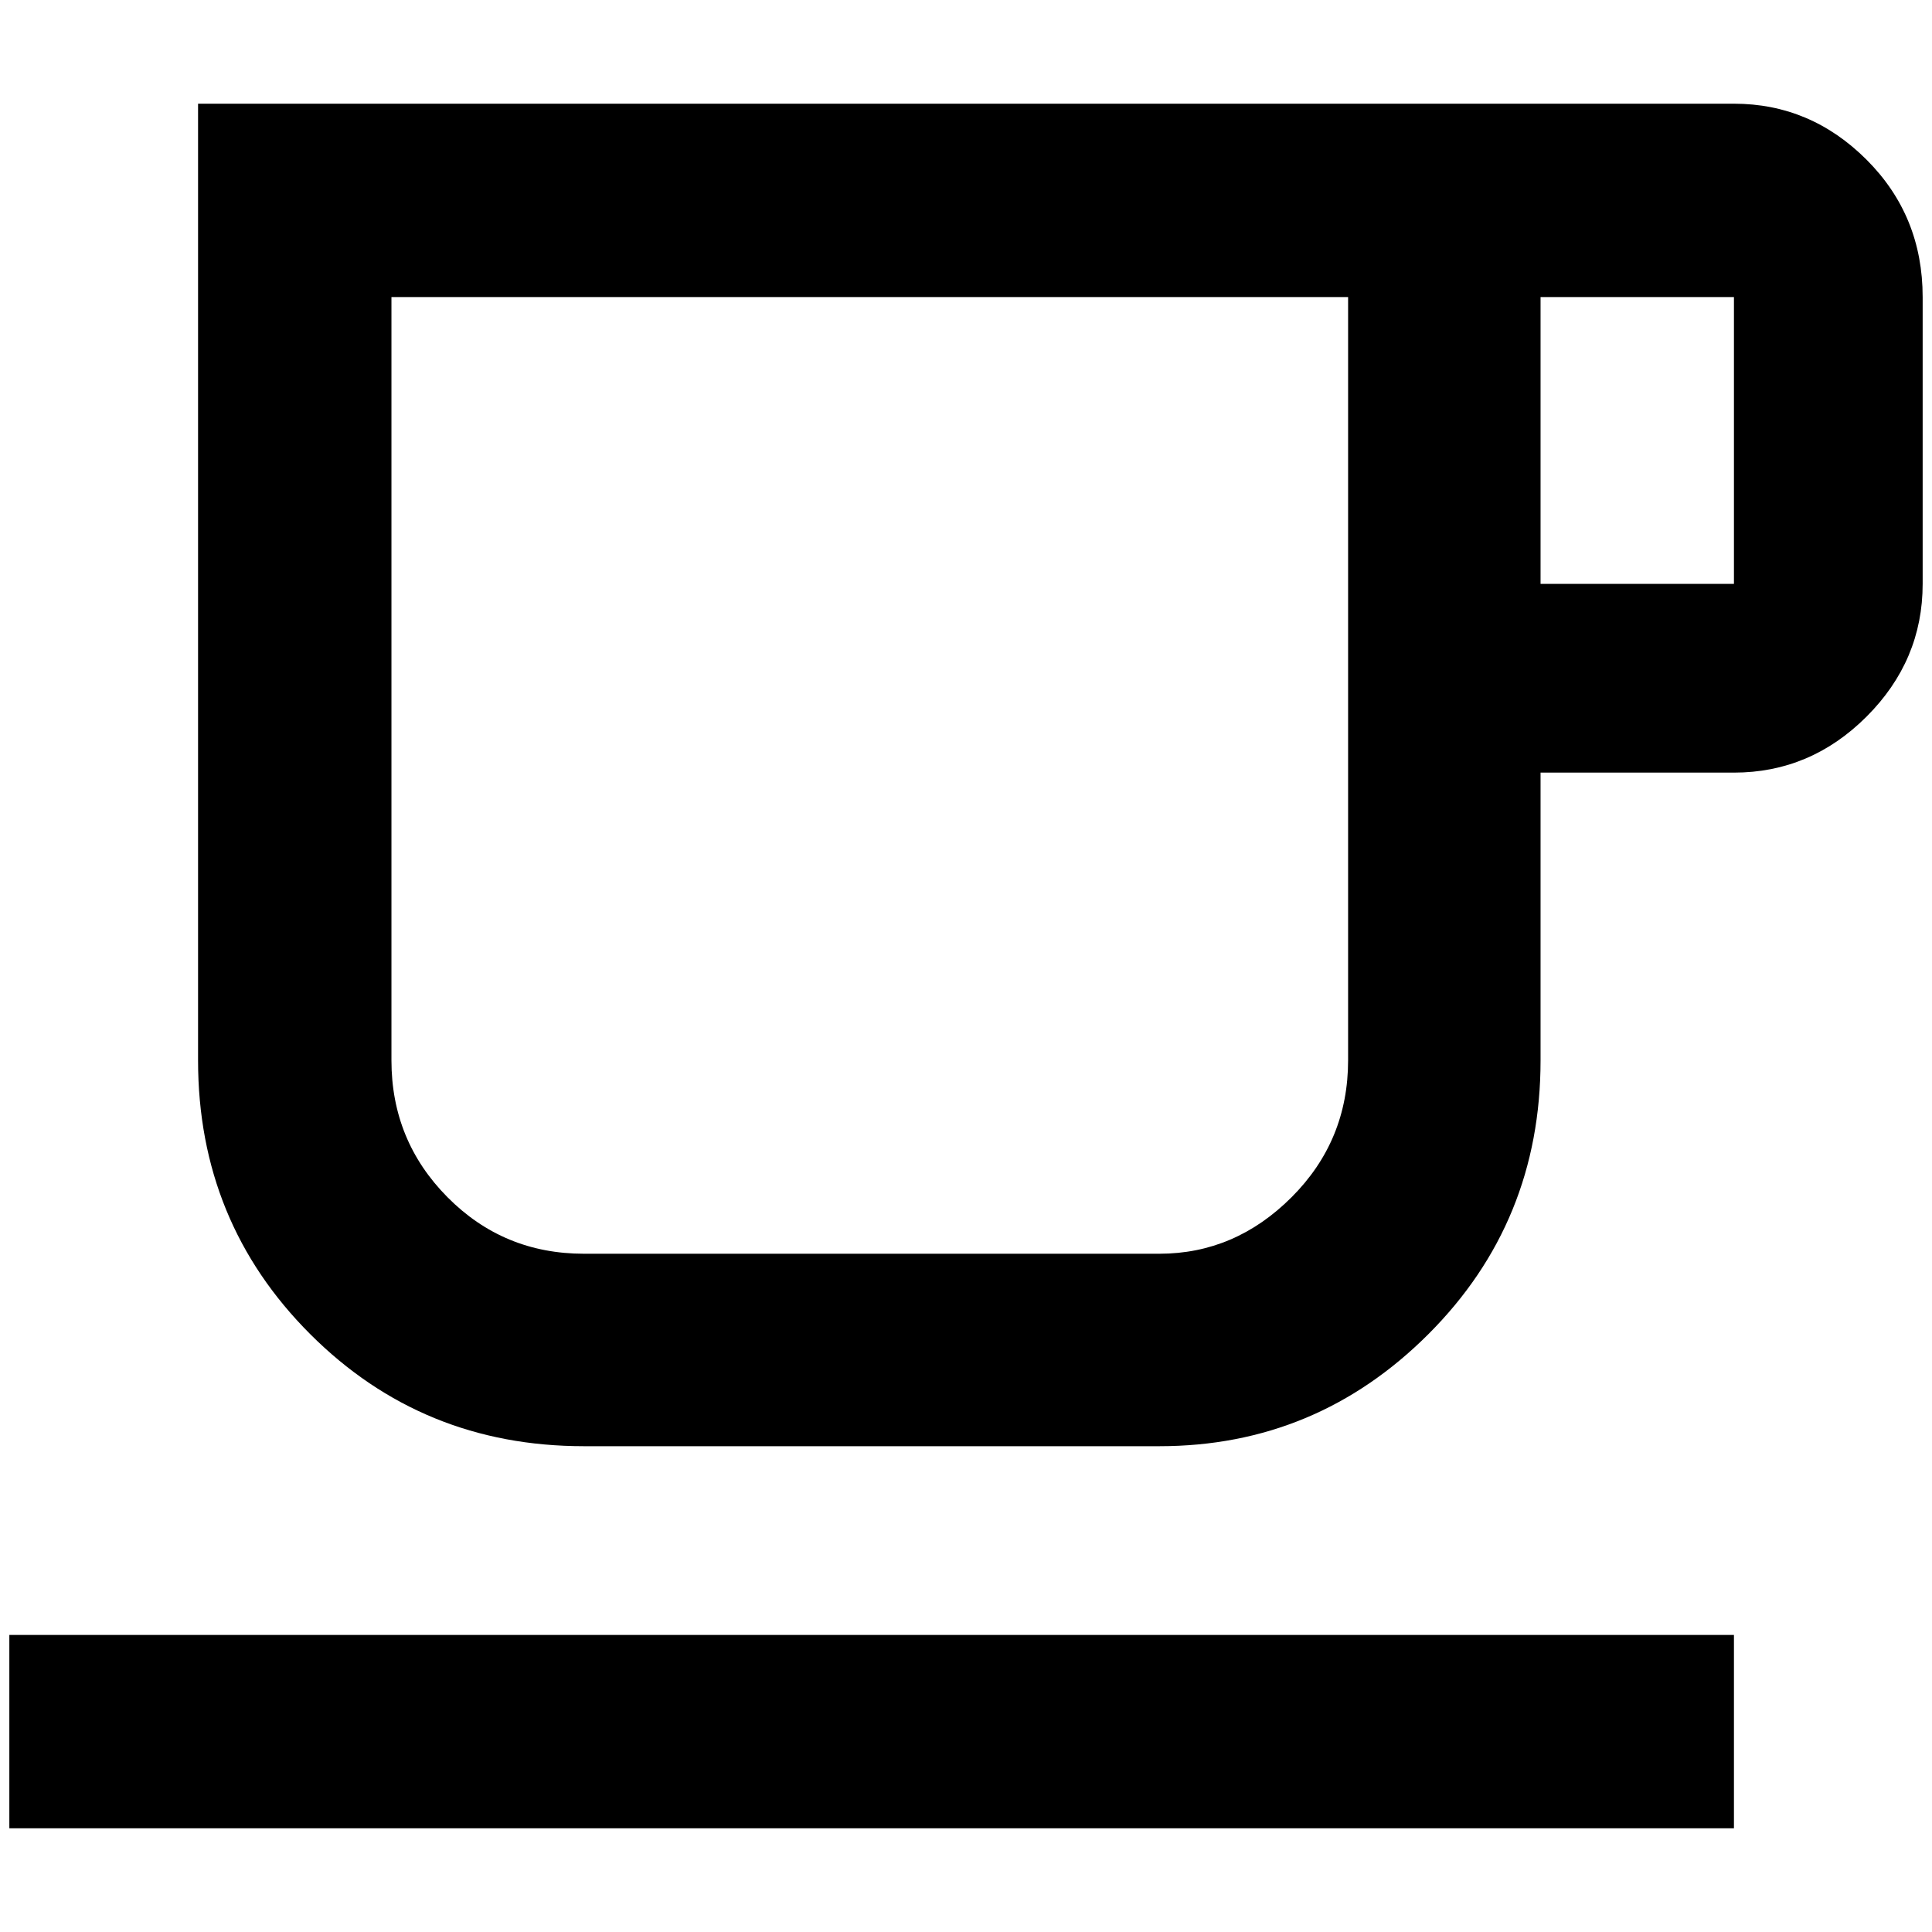<?xml version="1.0" standalone="no"?>
<!DOCTYPE svg PUBLIC "-//W3C//DTD SVG 1.1//EN" "http://www.w3.org/Graphics/SVG/1.1/DTD/svg11.dtd" >
<svg xmlns="http://www.w3.org/2000/svg" xmlns:xlink="http://www.w3.org/1999/xlink" version="1.1" width="2048" height="2048" viewBox="-10 0 2068 2048">
   <path fill="currentColor"
d="M0 1947v-207h1846v207h-1846zM1846 615v-307h-207v307h207zM1846 101q82 0 142 60t60 147v307q0 82 -60 142t-142 60h-207v308q0 173 -120 293t-288 120h-616q-173 0 -293 -120t-120 -293v-1024h1644zM1433 308h-1024v817q0 86 60 146.5t146 60.5h616q81 0 141.5 -60.5
t60.5 -146.5v-817z" />
</svg>
